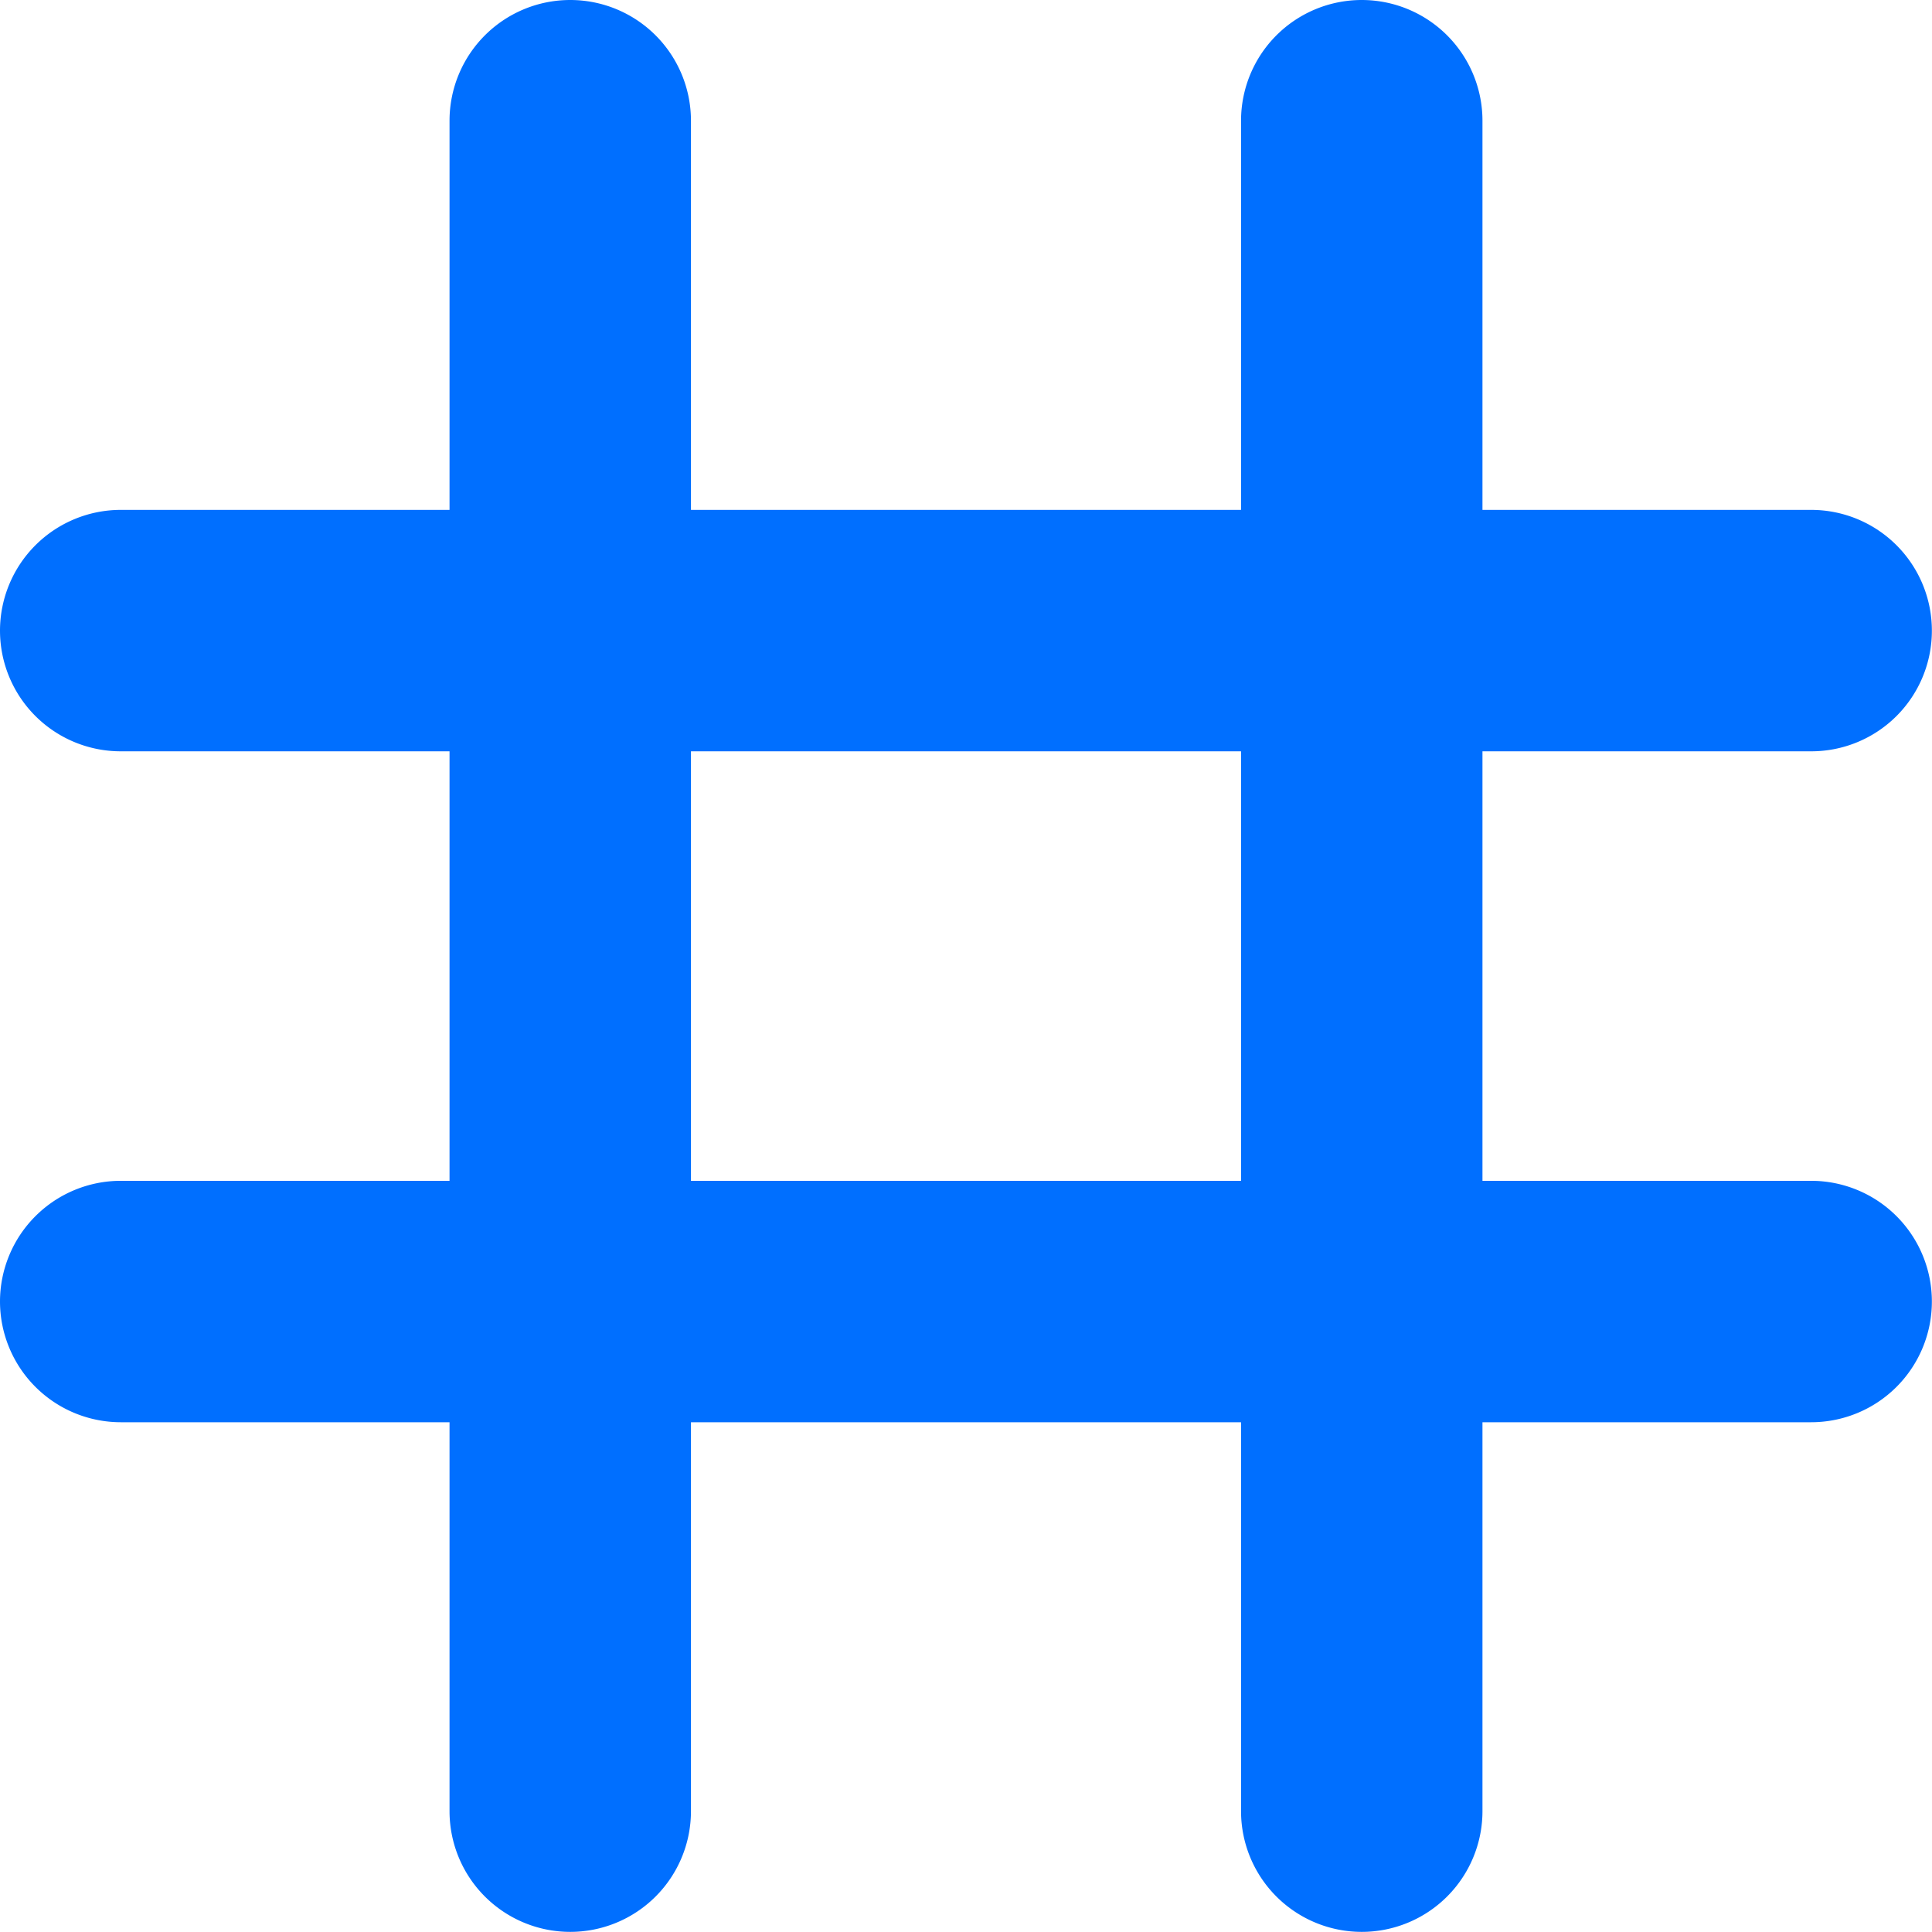 <svg xmlns="http://www.w3.org/2000/svg" width="15.429" height="15.429" viewBox="0 0 15.429 15.429">
  <g id="Group_4249" data-name="Group 4249" transform="translate(-1311.583 45.278)">
    <g id="Group_4245" data-name="Group 4245" transform="translate(1311.583 -41.207)">
      <g id="Group_4243" data-name="Group 4243" transform="translate(0 5.358)">
        <path id="Path_4984" data-name="Path 4984" d="M1326.047-33.571h-13.5a.965.965,0,0,1-.964-.964.965.965,0,0,1,.964-.964h13.5a.964.964,0,0,1,.964.964A.964.964,0,0,1,1326.047-33.571Z" transform="translate(-1311.583 35.5)" fill="#006fff"/>
      </g>
      <g id="Group_4244" data-name="Group 4244">
        <path id="Path_4985" data-name="Path 4985" d="M1326.047-39.127h-13.5a.964.964,0,0,1-.964-.964.965.965,0,0,1,.964-.964h13.5a.964.964,0,0,1,.964.964A.963.963,0,0,1,1326.047-39.127Z" transform="translate(-1311.583 41.056)" fill="#006fff"/>
      </g>
    </g>
    <g id="Group_4248" data-name="Group 4248" transform="translate(1315.173 -45.278)">
      <g id="Group_4246" data-name="Group 4246">
        <path id="Path_4986" data-name="Path 4986" d="M1315.306-30.814v-13.5a.964.964,0,0,1,.964-.964.964.964,0,0,1,.964.964v13.5a.964.964,0,0,1-.964.964A.964.964,0,0,1,1315.306-30.814Z" transform="translate(-1315.306 45.278)" fill="#006fff"/>
      </g>
      <g id="Group_4247" data-name="Group 4247" transform="translate(6.321)">
        <path id="Path_4987" data-name="Path 4987" d="M1321.861-30.814v-13.5a.964.964,0,0,1,.964-.964.964.964,0,0,1,.964.964v13.5a.964.964,0,0,1-.964.964A.964.964,0,0,1,1321.861-30.814Z" transform="translate(-1321.861 45.278)" fill="#006fff"/>
      </g>
    </g>
  </g>
</svg>
